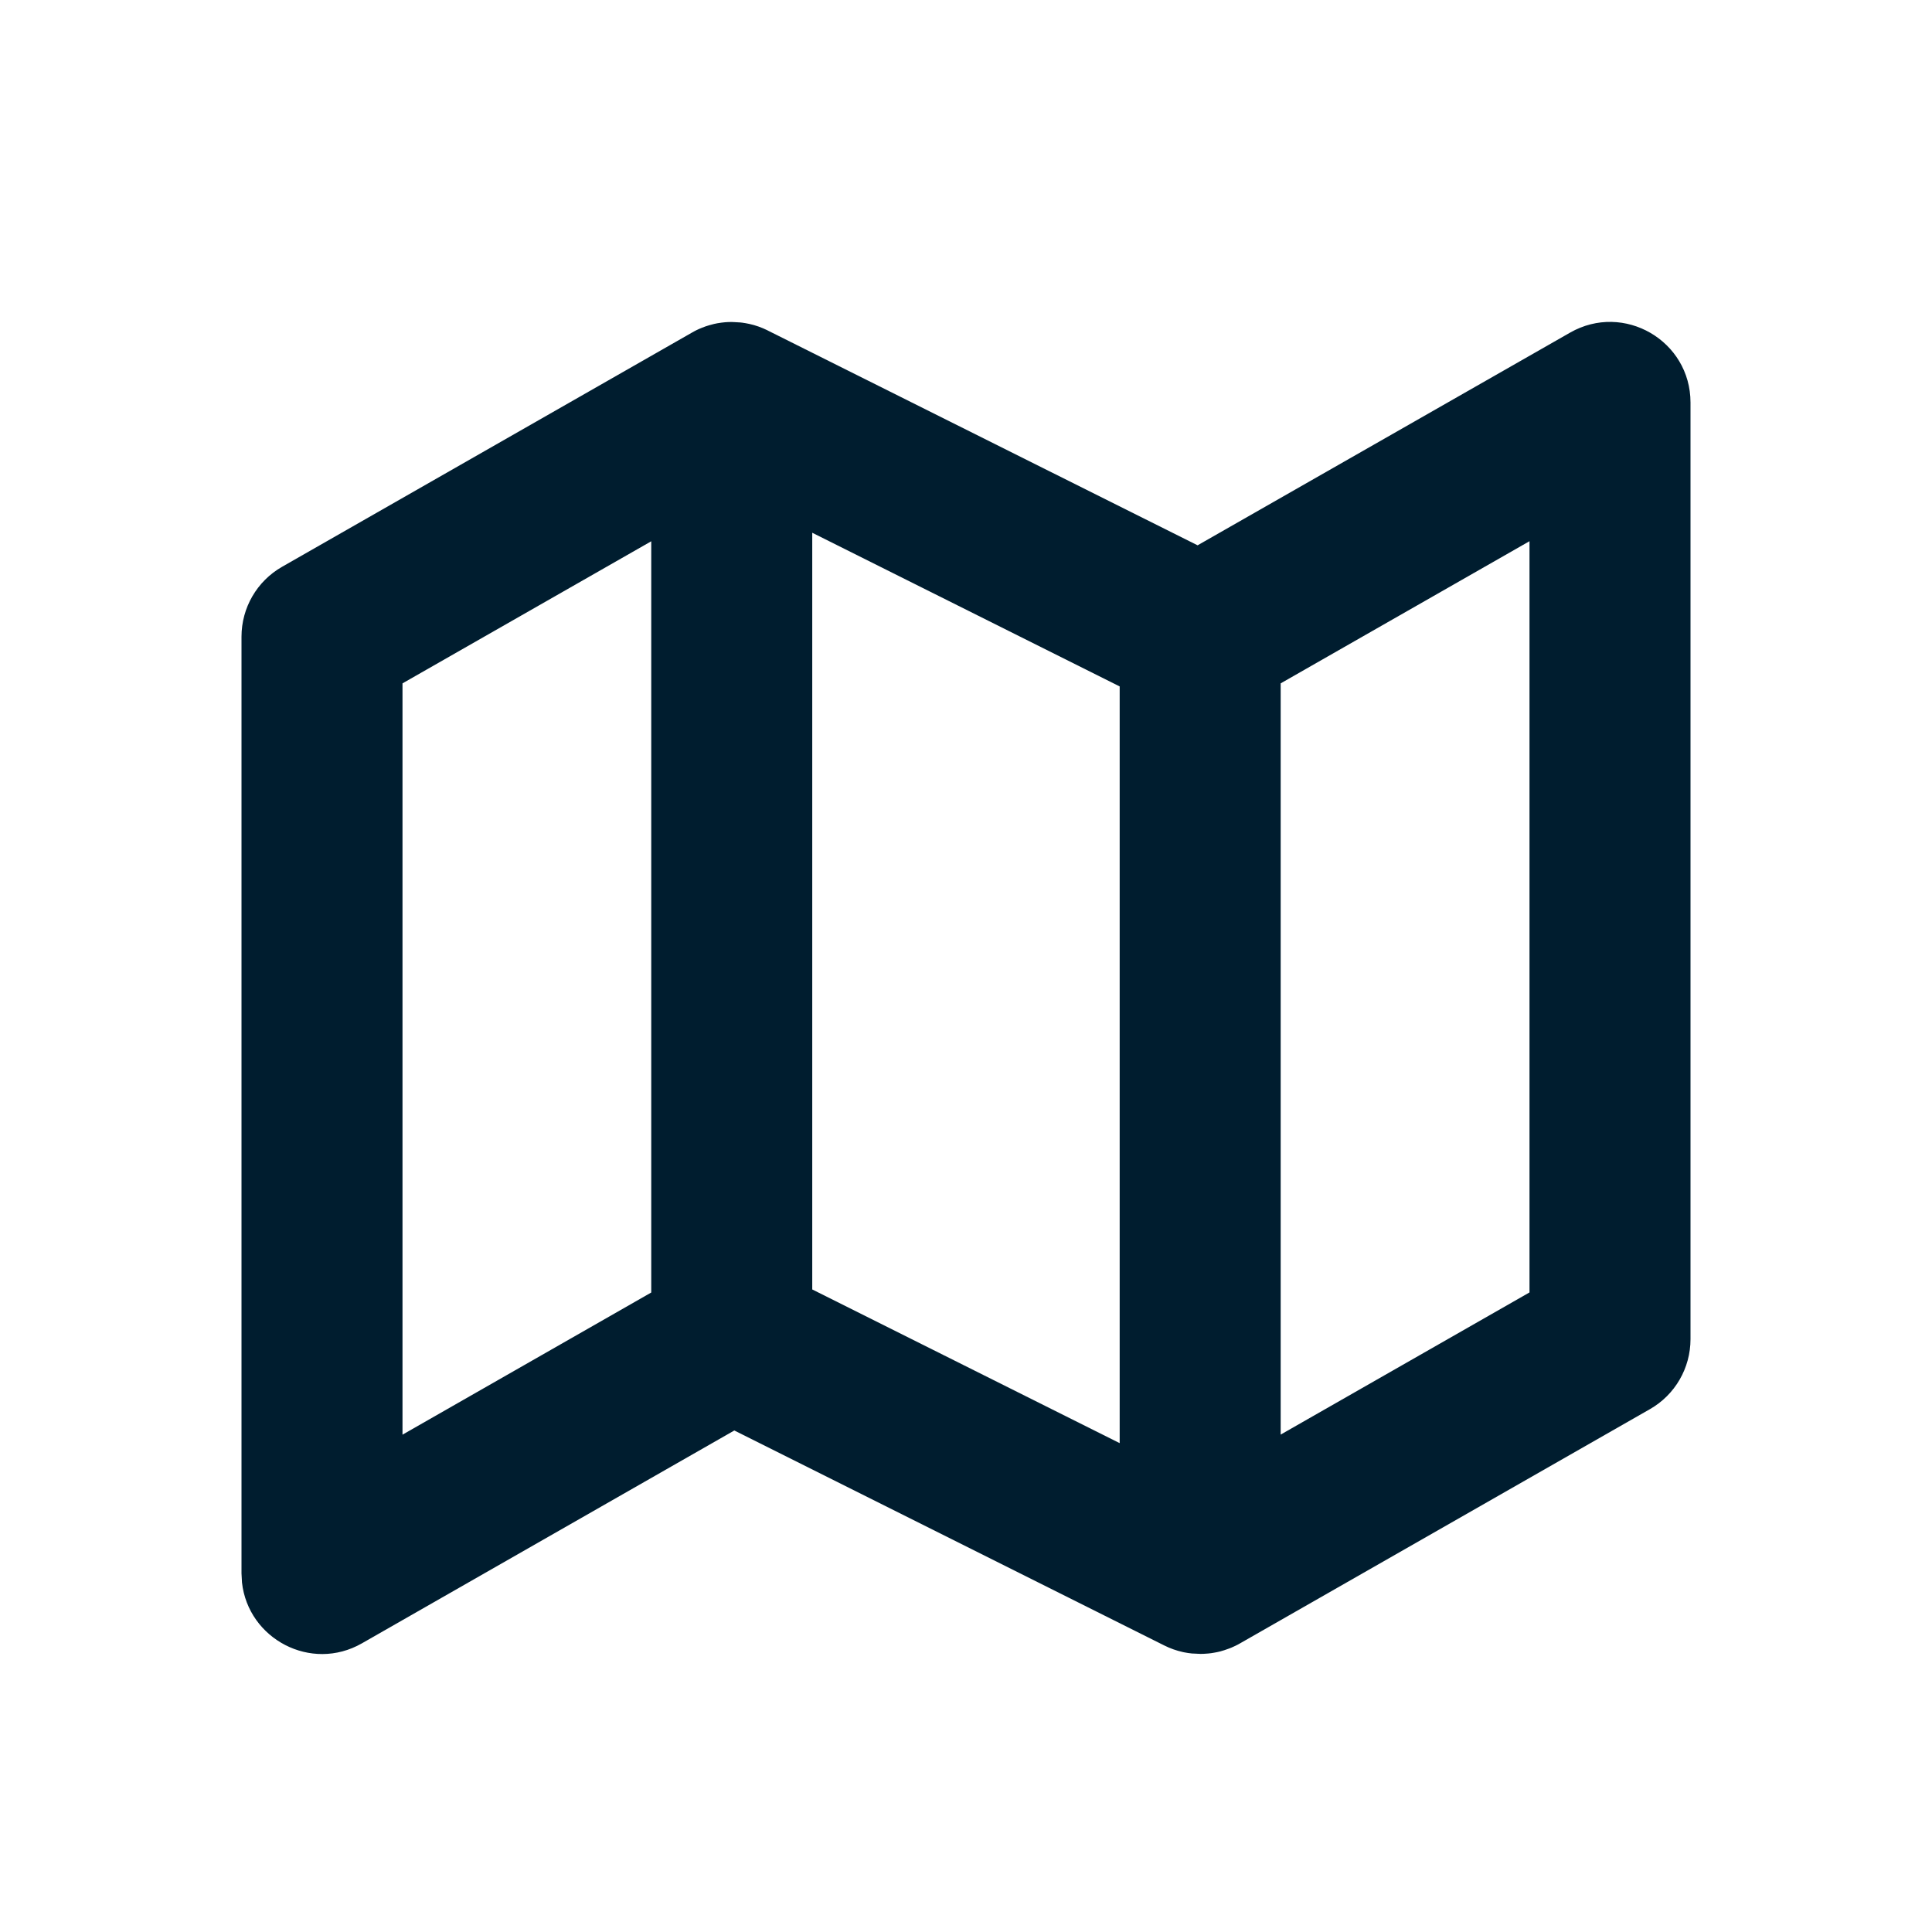 <svg xmlns="http://www.w3.org/2000/svg" width="24" height="24" viewBox="0 0 24 24">
  <path fill="#001D2F" fill-rule="evenodd" d="M19.504,4.132 C20.171,3.751 21,4.232 21,5 L21,5 L21,16.636 C21,16.995 20.808,17.327 20.496,17.505 L20.496,17.505 L15.405,20.414 C15.397,20.419 15.388,20.423 15.38,20.428 C15.361,20.438 15.341,20.448 15.32,20.457 C15.303,20.465 15.287,20.472 15.27,20.478 C15.25,20.486 15.23,20.493 15.21,20.499 C15.193,20.504 15.176,20.509 15.16,20.514 C15.135,20.52 15.11,20.526 15.084,20.53 C15.072,20.532 15.06,20.534 15.048,20.536 C15.024,20.539 14.999,20.542 14.973,20.543 C14.955,20.545 14.938,20.545 14.921,20.545 L14.909,20.545 L14.909,20.545 L14.86,20.544 C14.843,20.543 14.825,20.542 14.807,20.54 L14.909,20.545 C14.841,20.545 14.775,20.539 14.711,20.526 C14.705,20.524 14.698,20.523 14.692,20.522 C14.612,20.504 14.536,20.477 14.464,20.441 L14.462,20.44 L9.122,17.77 L4.496,20.414 C3.863,20.776 3.083,20.359 3.006,19.658 L3.006,19.658 L3,19.545 L3,7.909 C3,7.55 3.192,7.219 3.504,7.041 L3.504,7.041 L8.595,4.132 C8.603,4.127 8.612,4.122 8.62,4.118 C8.641,4.106 8.663,4.096 8.685,4.086 C8.697,4.081 8.709,4.076 8.721,4.071 C8.75,4.059 8.78,4.049 8.811,4.04 C8.817,4.038 8.823,4.036 8.83,4.035 C8.856,4.027 8.883,4.021 8.91,4.016 C8.928,4.013 8.945,4.011 8.962,4.008 C8.977,4.006 8.992,4.005 9.008,4.003 C9.032,4.001 9.056,4 9.08,4 L9.091,4 L9.091,4 L9.123,4.001 C9.15,4.001 9.176,4.003 9.202,4.006 L9.091,4 C9.15,4 9.207,4.005 9.263,4.015 C9.278,4.018 9.294,4.021 9.309,4.024 C9.387,4.041 9.461,4.068 9.531,4.102 L9.538,4.106 L14.877,6.774 Z M10.09,6.618 L10.09,16.018 L13.909,17.927 L13.909,8.527 L10.09,6.618 Z M8.09,6.724 L5,8.489 L5,17.822 L8.09,16.056 L8.09,6.724 Z M19,6.723 L15.909,8.489 L15.909,17.821 L19,16.055 L19,6.723 Z"/>
</svg>
